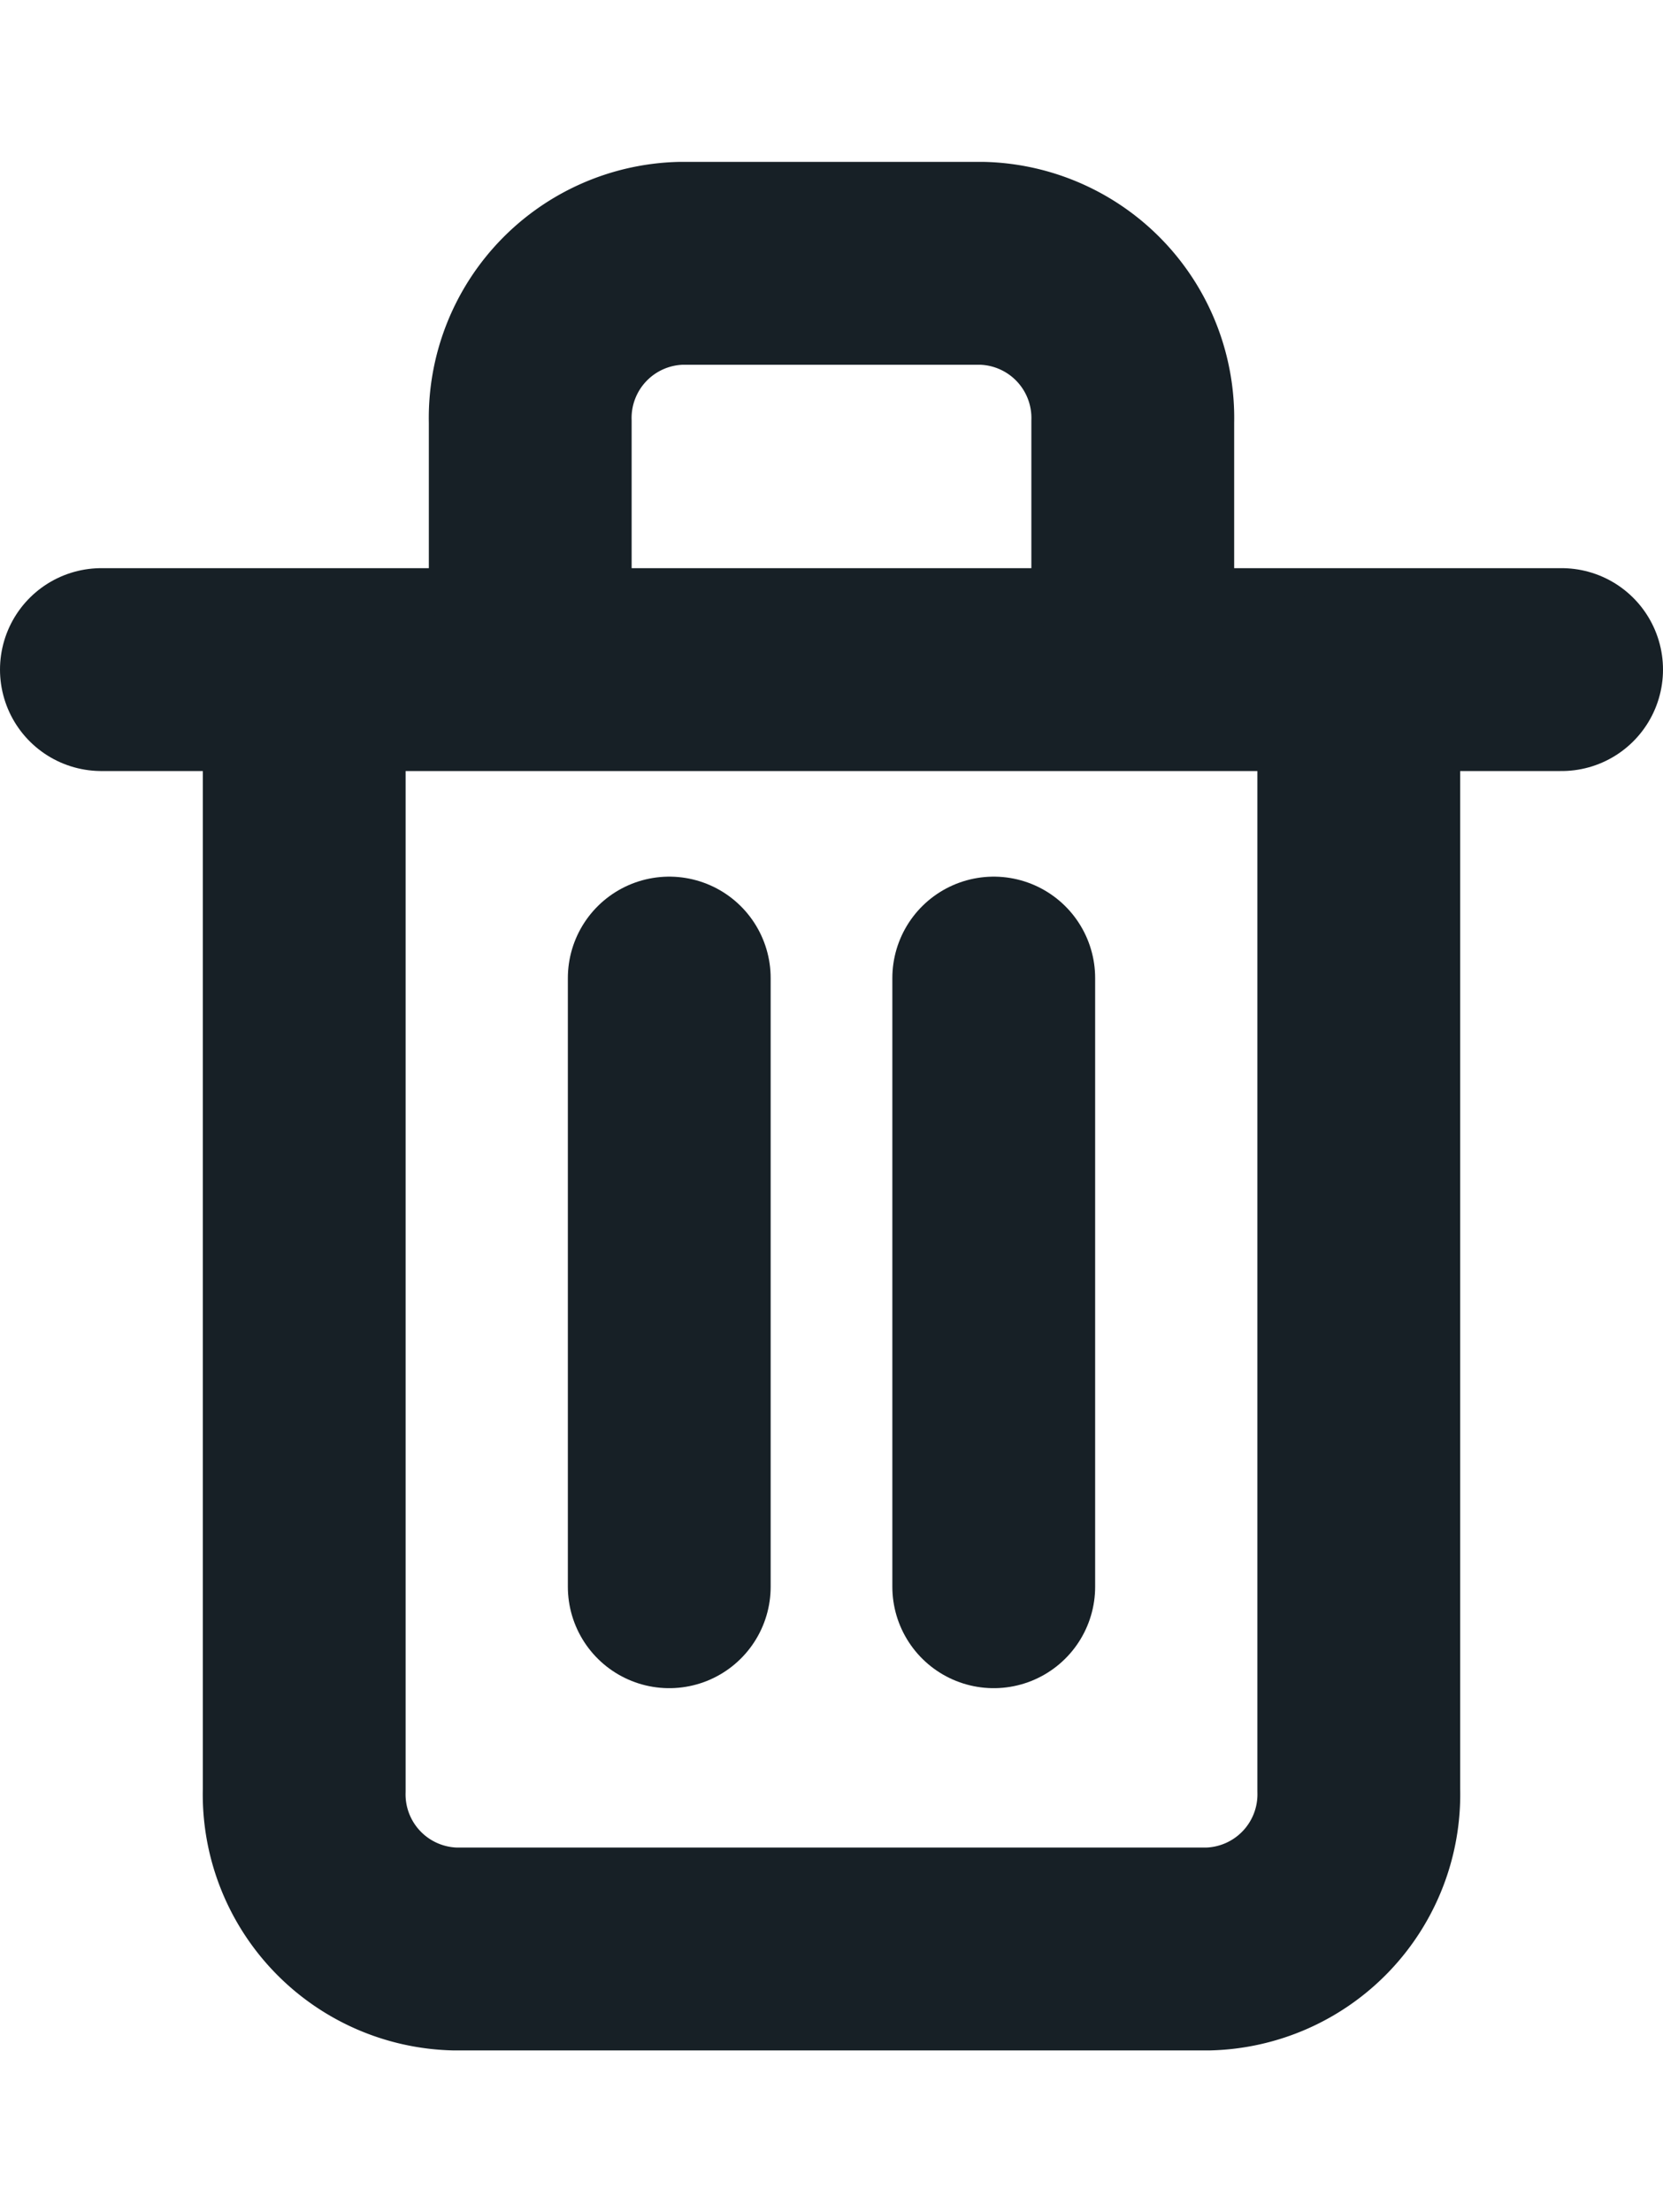 <svg xmlns="http://www.w3.org/2000/svg" width="14" height="18.617" viewBox="0 0 16.4 18.617">
  <g id="trash-2" transform="translate(-2 -0.383)">
    <path id="Path_38115" data-name="Path 38115" d="M3,6H17.4" transform="translate(0 -0.612)" fill="none" stroke="#172026" stroke-linecap="round" stroke-linejoin="round" stroke-width="2"/>
    <path id="Path_38116" data-name="Path 38116" d="M15.4,5.123V16.055a1.525,1.525,0,0,1-1.486,1.562H6.486A1.525,1.525,0,0,1,5,16.055V5.123m2.229-1V2.562A1.525,1.525,0,0,1,8.714,1h2.971a1.525,1.525,0,0,1,1.486,1.562V4.123" transform="translate(0 0.383)" fill="none" stroke="#172026" stroke-linecap="round" stroke-linejoin="round" stroke-width="2"/>
    <line id="Line_599" data-name="Line 599" y2="6" transform="translate(8.6 8.429)" fill="none" stroke="#172026" stroke-linecap="round" stroke-linejoin="round" stroke-width="2"/>
    <line id="Line_600" data-name="Line 600" y2="6" transform="translate(11.8 8.429)" fill="none" stroke="#172026" stroke-linecap="round" stroke-linejoin="round" stroke-width="2"/>
  </g>
</svg>
